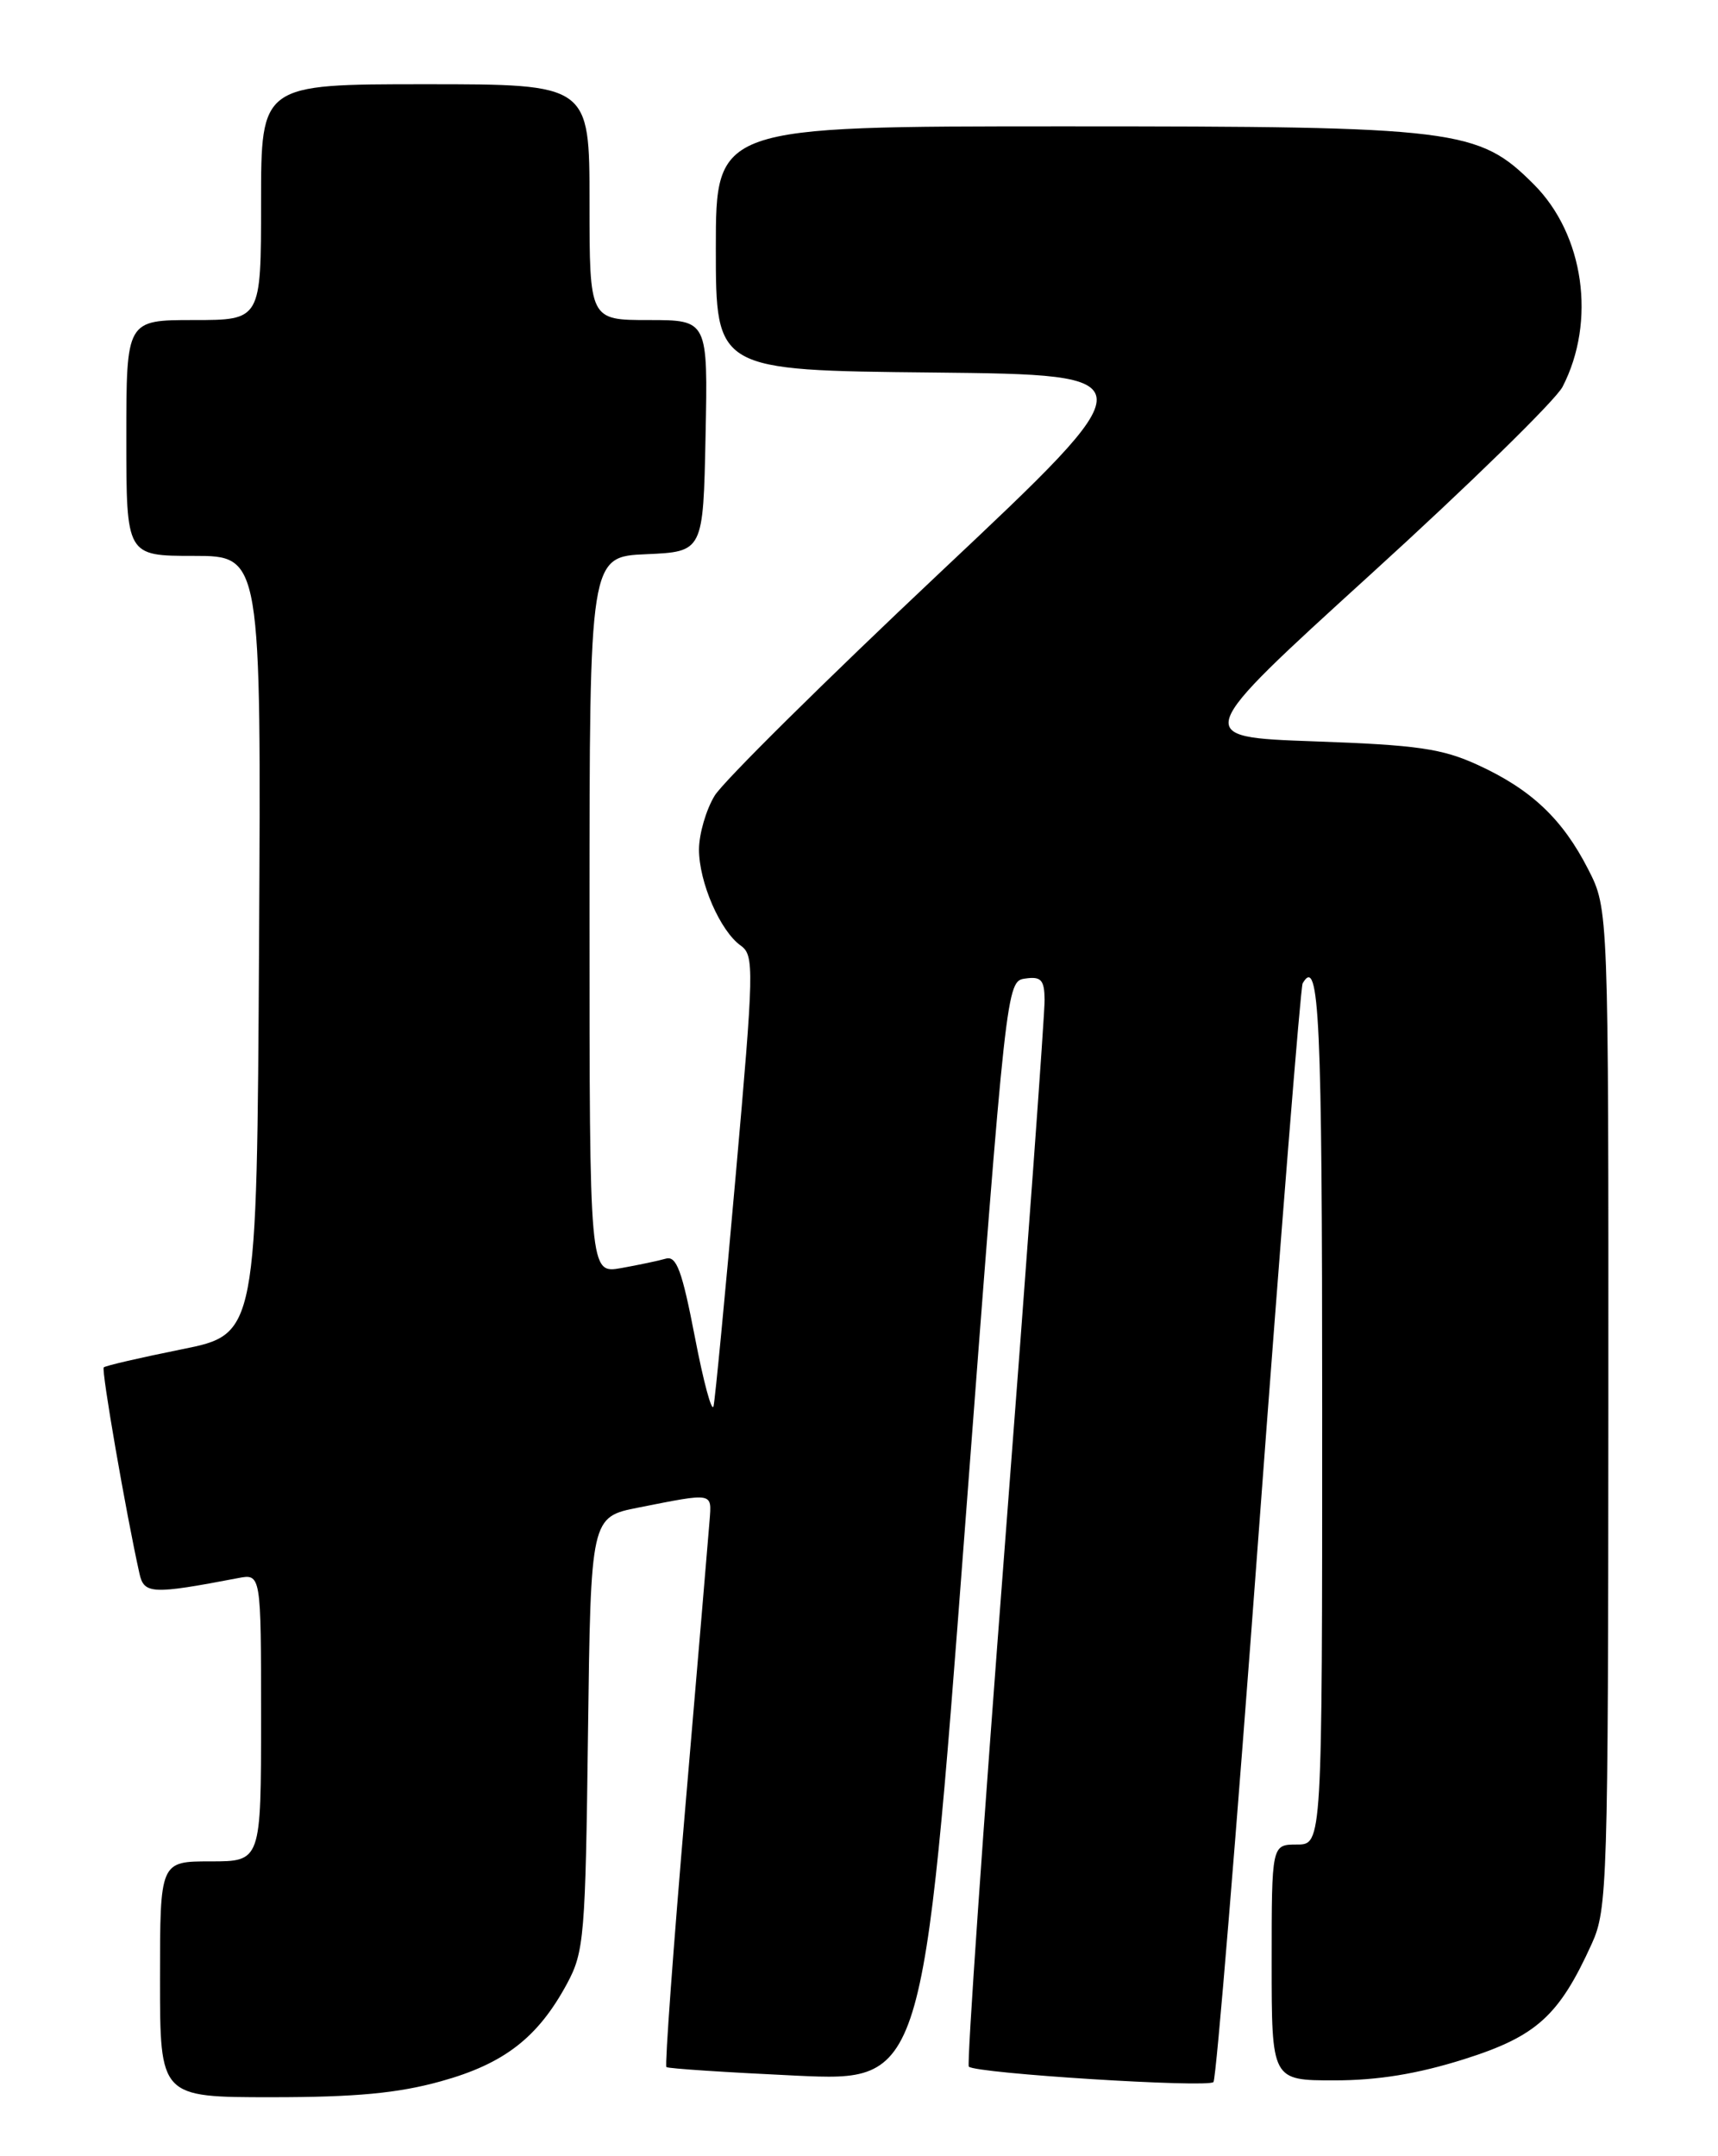 <?xml version="1.0" encoding="UTF-8" standalone="no"?>
<!DOCTYPE svg PUBLIC "-//W3C//DTD SVG 1.1//EN" "http://www.w3.org/Graphics/SVG/1.1/DTD/svg11.dtd" >
<svg xmlns="http://www.w3.org/2000/svg" xmlns:xlink="http://www.w3.org/1999/xlink" version="1.1" viewBox="0 0 204 256">
 <g >
 <path fill="currentColor"
d=" M 52.35 247.11 C 59.87 245.03 63.88 241.92 67.34 235.50 C 69.36 231.75 69.52 229.89 69.82 205.81 C 70.15 180.11 70.15 180.11 75.82 178.99 C 84.77 177.22 84.51 177.17 84.26 180.50 C 84.13 182.15 82.85 197.36 81.40 214.30 C 79.95 231.24 78.93 245.24 79.13 245.42 C 79.33 245.60 86.27 246.05 94.55 246.44 C 109.60 247.13 109.60 247.13 114.55 181.81 C 119.50 116.54 119.50 116.50 121.75 116.18 C 123.62 115.91 124.01 116.34 124.04 118.68 C 124.07 120.23 121.95 149.27 119.34 183.21 C 116.73 217.15 114.79 245.13 115.04 245.37 C 115.86 246.18 143.48 247.91 144.09 247.20 C 144.42 246.81 146.83 217.48 149.46 182.00 C 152.09 146.52 154.44 117.16 154.68 116.75 C 156.66 113.35 157.00 120.82 157.00 167.50 C 157.00 219.00 157.00 219.00 154.00 219.00 C 151.00 219.00 151.00 219.00 151.00 233.00 C 151.00 247.00 151.00 247.00 158.45 247.00 C 163.62 247.00 168.32 246.23 173.84 244.49 C 182.45 241.77 185.12 239.36 189.02 230.76 C 190.86 226.71 190.96 223.64 190.98 167.22 C 191.00 107.93 191.00 107.93 188.59 103.22 C 185.55 97.26 181.84 93.74 175.50 90.83 C 171.25 88.88 168.32 88.45 156.02 88.02 C 141.54 87.50 141.54 87.50 162.79 68.16 C 174.48 57.53 184.71 47.52 185.54 45.93 C 189.56 38.15 188.10 27.86 182.13 21.89 C 175.53 15.29 173.17 15.00 126.32 15.00 C 85.00 15.00 85.00 15.00 85.00 29.48 C 85.00 43.97 85.00 43.97 110.78 44.23 C 136.56 44.50 136.56 44.50 111.63 67.97 C 97.92 80.88 85.87 92.80 84.86 94.47 C 83.84 96.14 83.01 99.01 83.00 100.85 C 83.00 104.74 85.51 110.54 87.97 112.28 C 89.57 113.43 89.53 115.06 87.37 139.44 C 86.11 153.71 84.92 166.09 84.73 166.94 C 84.54 167.80 83.54 164.11 82.51 158.74 C 80.99 150.87 80.33 149.07 79.06 149.44 C 78.20 149.69 75.81 150.19 73.75 150.56 C 70.00 151.22 70.00 151.22 70.00 108.66 C 70.00 66.09 70.00 66.09 76.75 65.80 C 83.50 65.50 83.50 65.50 83.78 51.75 C 84.06 38.00 84.06 38.00 77.03 38.00 C 70.00 38.00 70.00 38.00 70.00 24.00 C 70.00 10.00 70.00 10.00 50.50 10.00 C 31.00 10.00 31.00 10.00 31.00 24.00 C 31.00 38.00 31.00 38.00 23.00 38.00 C 15.00 38.00 15.00 38.00 15.00 52.00 C 15.00 66.00 15.00 66.00 23.01 66.00 C 31.02 66.00 31.02 66.00 30.76 112.20 C 30.50 158.41 30.50 158.41 21.59 160.20 C 16.68 161.19 12.51 162.15 12.32 162.35 C 12.01 162.65 14.96 179.65 16.56 186.83 C 17.10 189.27 18.05 189.32 28.25 187.37 C 31.00 186.84 31.00 186.84 31.00 203.92 C 31.00 221.00 31.00 221.00 25.00 221.00 C 19.00 221.00 19.00 221.00 19.00 235.00 C 19.00 249.00 19.00 249.00 32.27 249.00 C 42.21 249.00 47.25 248.53 52.35 247.11 Z "/>
</g>
</svg>